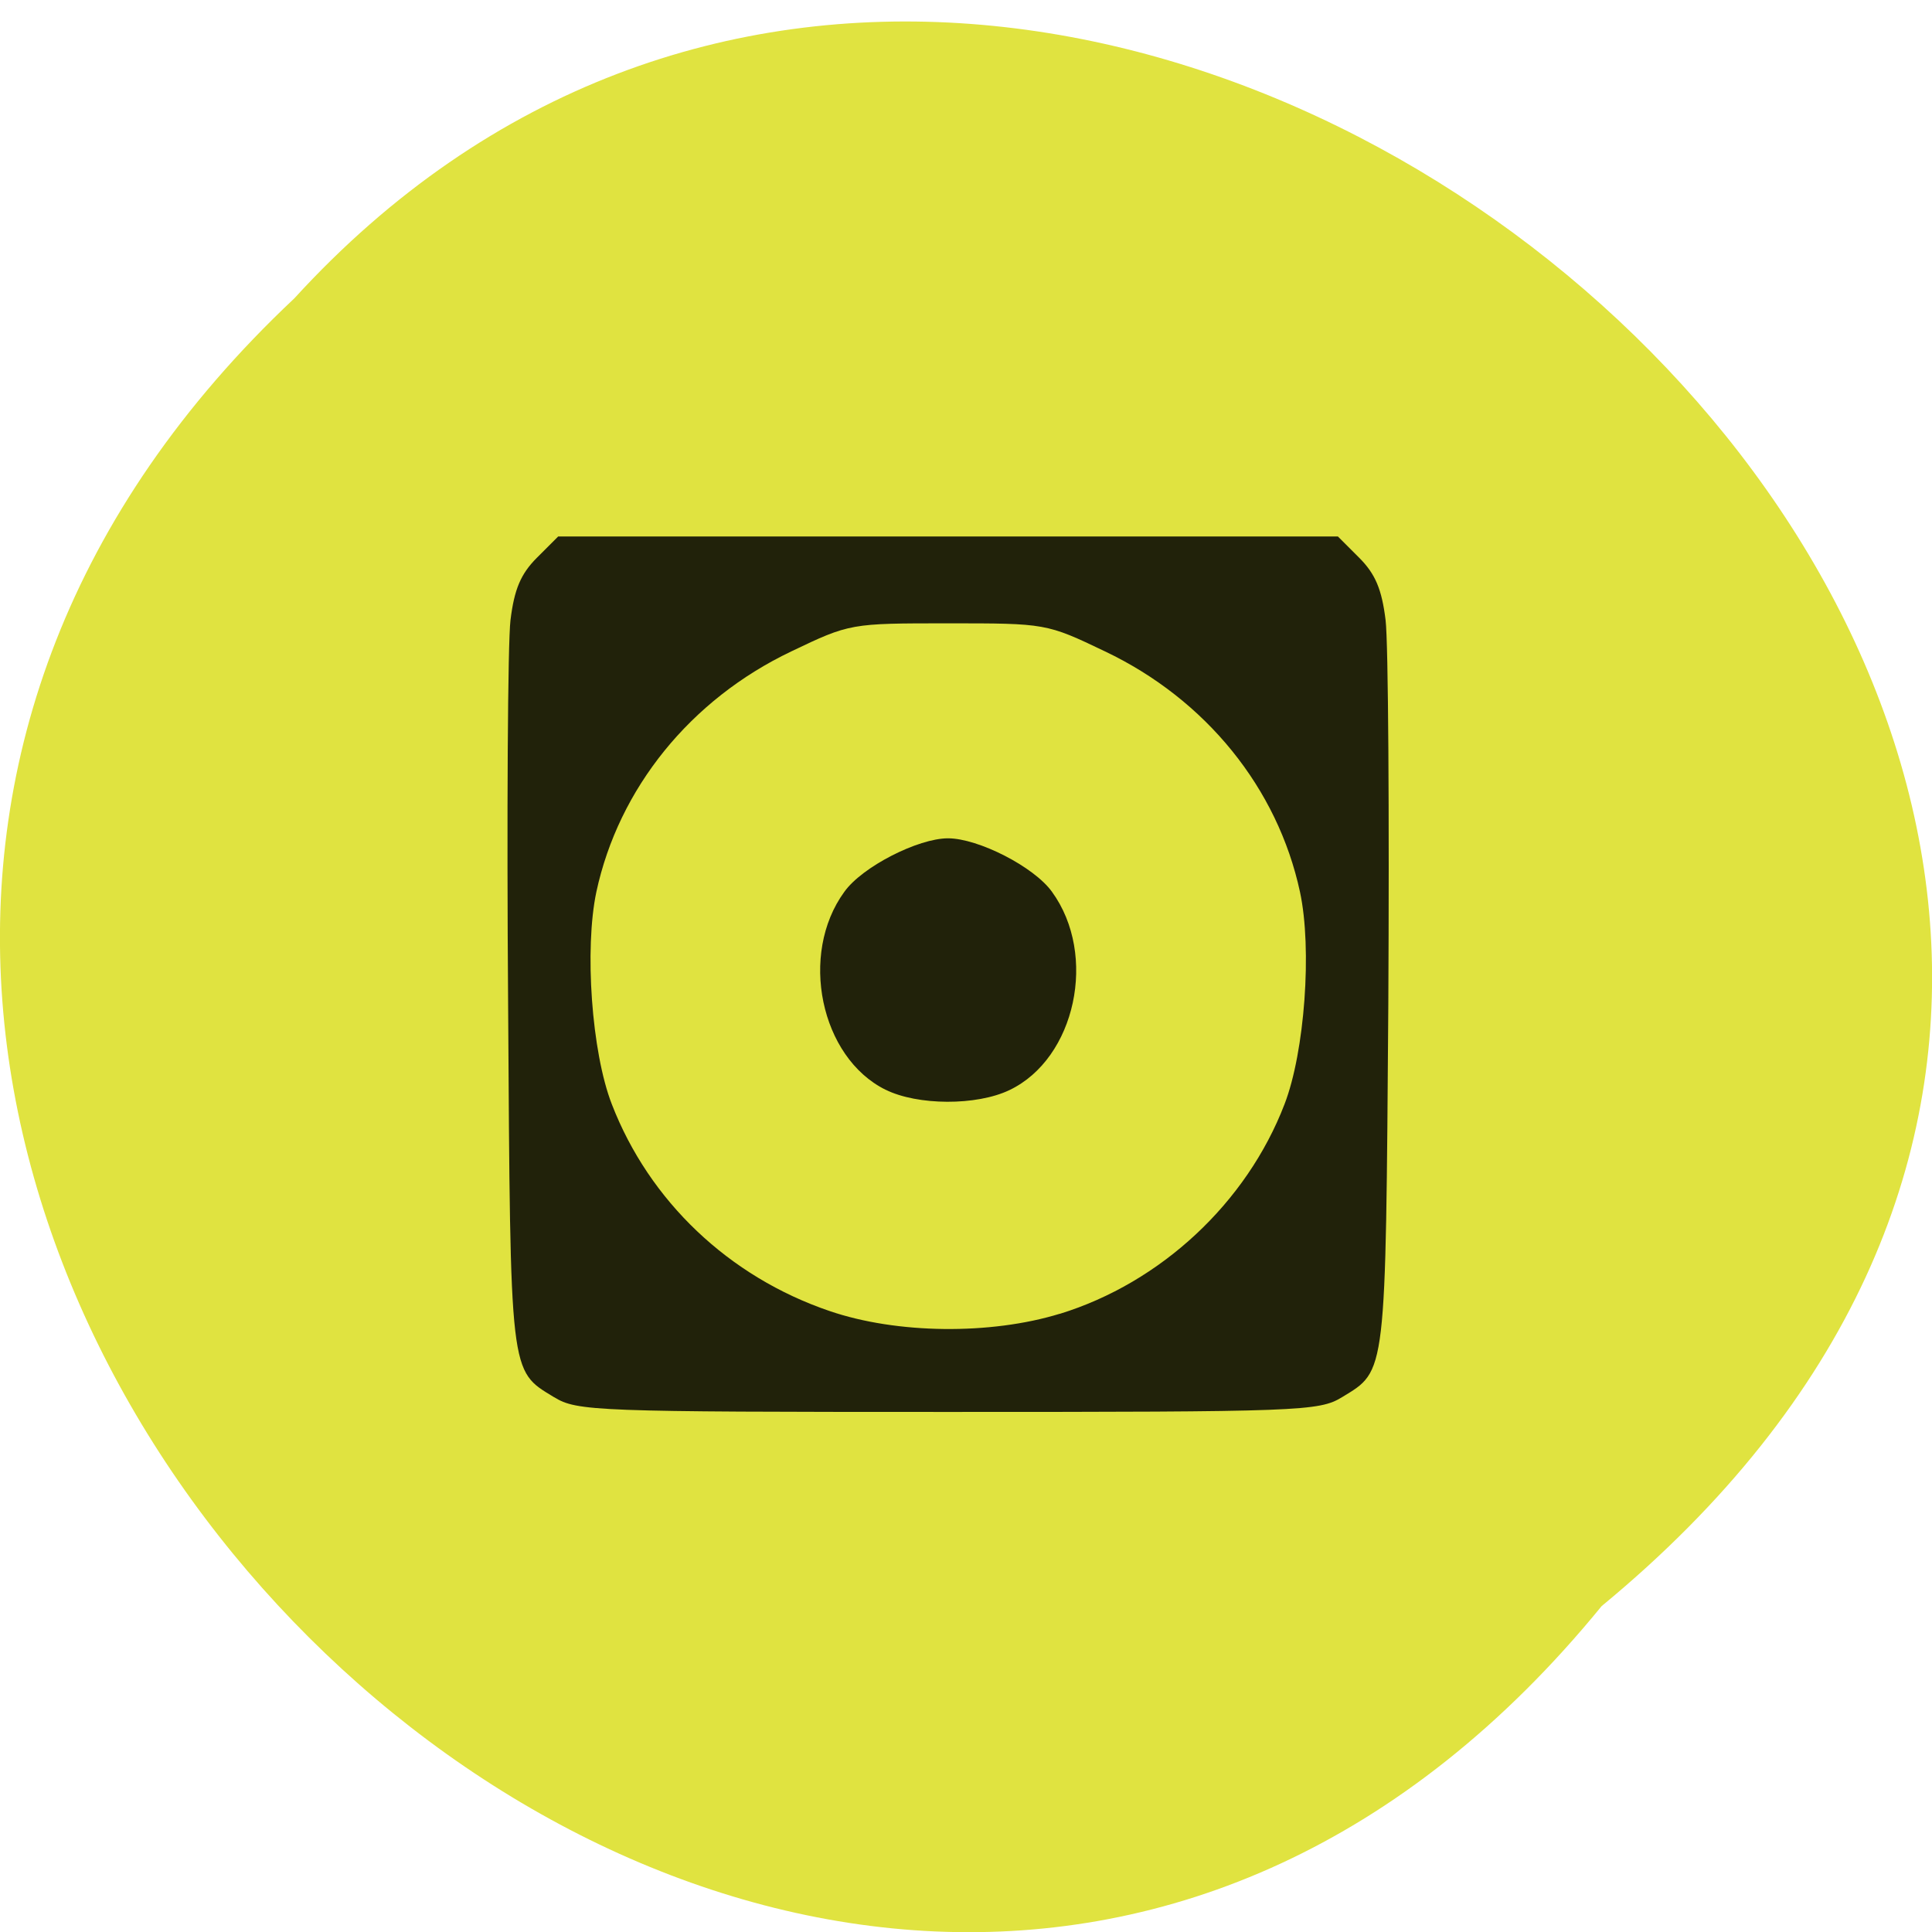 <svg xmlns="http://www.w3.org/2000/svg" viewBox="0 0 22 22"><path d="m 18.238 18.289 c -9.01 11.04 -25.277 -5.121 -14.887 -14.891 c 8.945 -9.789 26.301 5.488 14.887 14.891" fill="#e0e340"/><path d="m 6.309 15.91 c -0.508 -0.309 -0.496 -0.219 -0.523 -4.473 c -0.016 -2.148 -0.004 -4.121 0.027 -4.375 c 0.043 -0.352 0.117 -0.527 0.301 -0.711 l 0.242 -0.242 h 8.879 l 0.242 0.242 c 0.184 0.184 0.258 0.359 0.301 0.711 c 0.031 0.254 0.043 2.223 0.031 4.375 c -0.031 4.254 -0.02 4.164 -0.527 4.473 c -0.262 0.16 -0.469 0.168 -4.488 0.168 c -4.02 0 -4.223 -0.008 -4.484 -0.168 m 5.758 -0.949 c 1.152 -0.355 2.129 -1.266 2.559 -2.387 c 0.23 -0.594 0.316 -1.77 0.176 -2.418 c -0.254 -1.18 -1.07 -2.191 -2.219 -2.738 c -0.668 -0.32 -0.676 -0.32 -1.785 -0.32 c -1.113 0 -1.121 0 -1.789 0.32 c -1.148 0.547 -1.965 1.559 -2.219 2.738 c -0.137 0.648 -0.055 1.824 0.176 2.418 c 0.426 1.102 1.332 1.965 2.48 2.355 c 0.766 0.262 1.832 0.273 2.621 0.031 m -1.984 -2.551 c -0.742 -0.367 -0.988 -1.543 -0.469 -2.254 c 0.203 -0.285 0.84 -0.609 1.18 -0.609 c 0.344 0 0.98 0.324 1.184 0.609 c 0.523 0.719 0.27 1.898 -0.484 2.258 c -0.375 0.18 -1.047 0.176 -1.41 -0.004" fill="#010101" fill-opacity="0.851"/></svg>